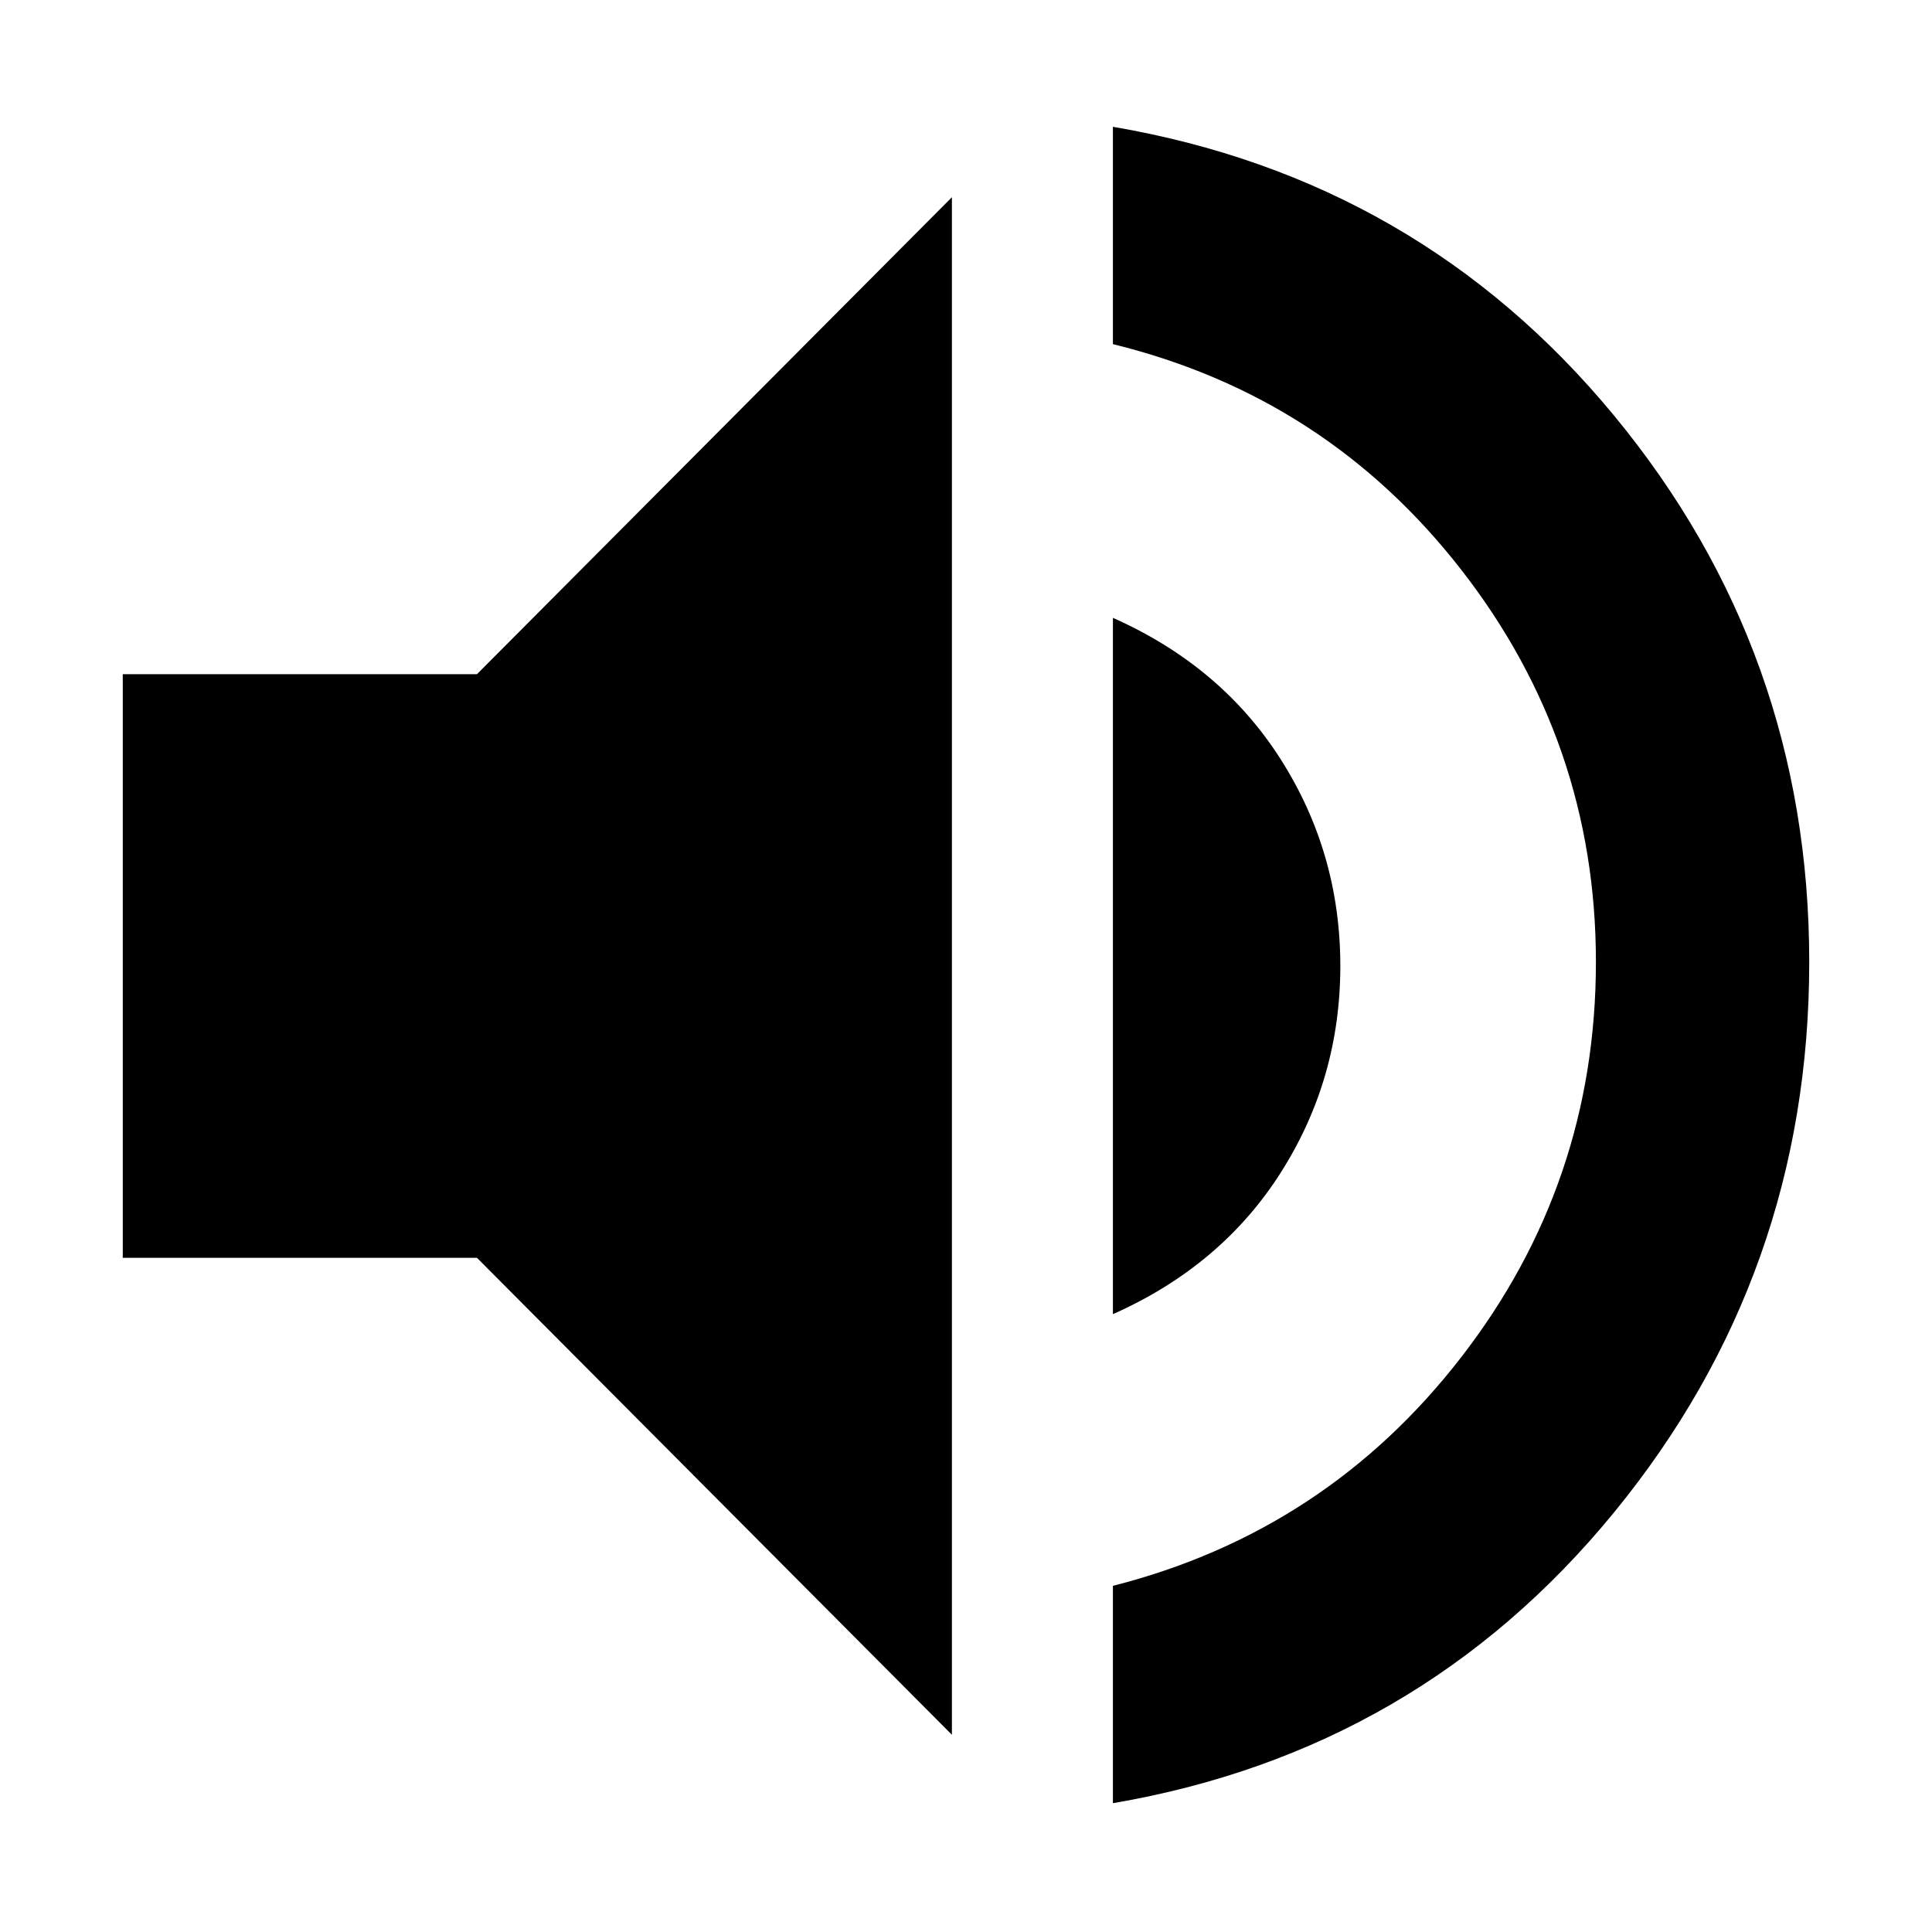 <svg xmlns="http://www.w3.org/2000/svg" height="24" width="24"><path d="M13.825 22.4V19.7Q16.475 19.025 18.15 16.862Q19.825 14.7 19.825 11.95Q19.825 9.225 18.15 7.075Q16.475 4.925 13.825 4.275V1.575Q17.625 2.225 20.05 5.162Q22.475 8.1 22.475 11.95Q22.475 15.825 20.05 18.788Q17.625 21.75 13.825 22.4ZM11.825 21.55 5.925 15.625H1.525V8.375H5.925L11.825 2.45ZM13.825 16.325V7.675Q15.175 8.275 15.913 9.438Q16.65 10.6 16.65 12Q16.65 13.4 15.913 14.562Q15.175 15.725 13.825 16.325Z"/></svg>